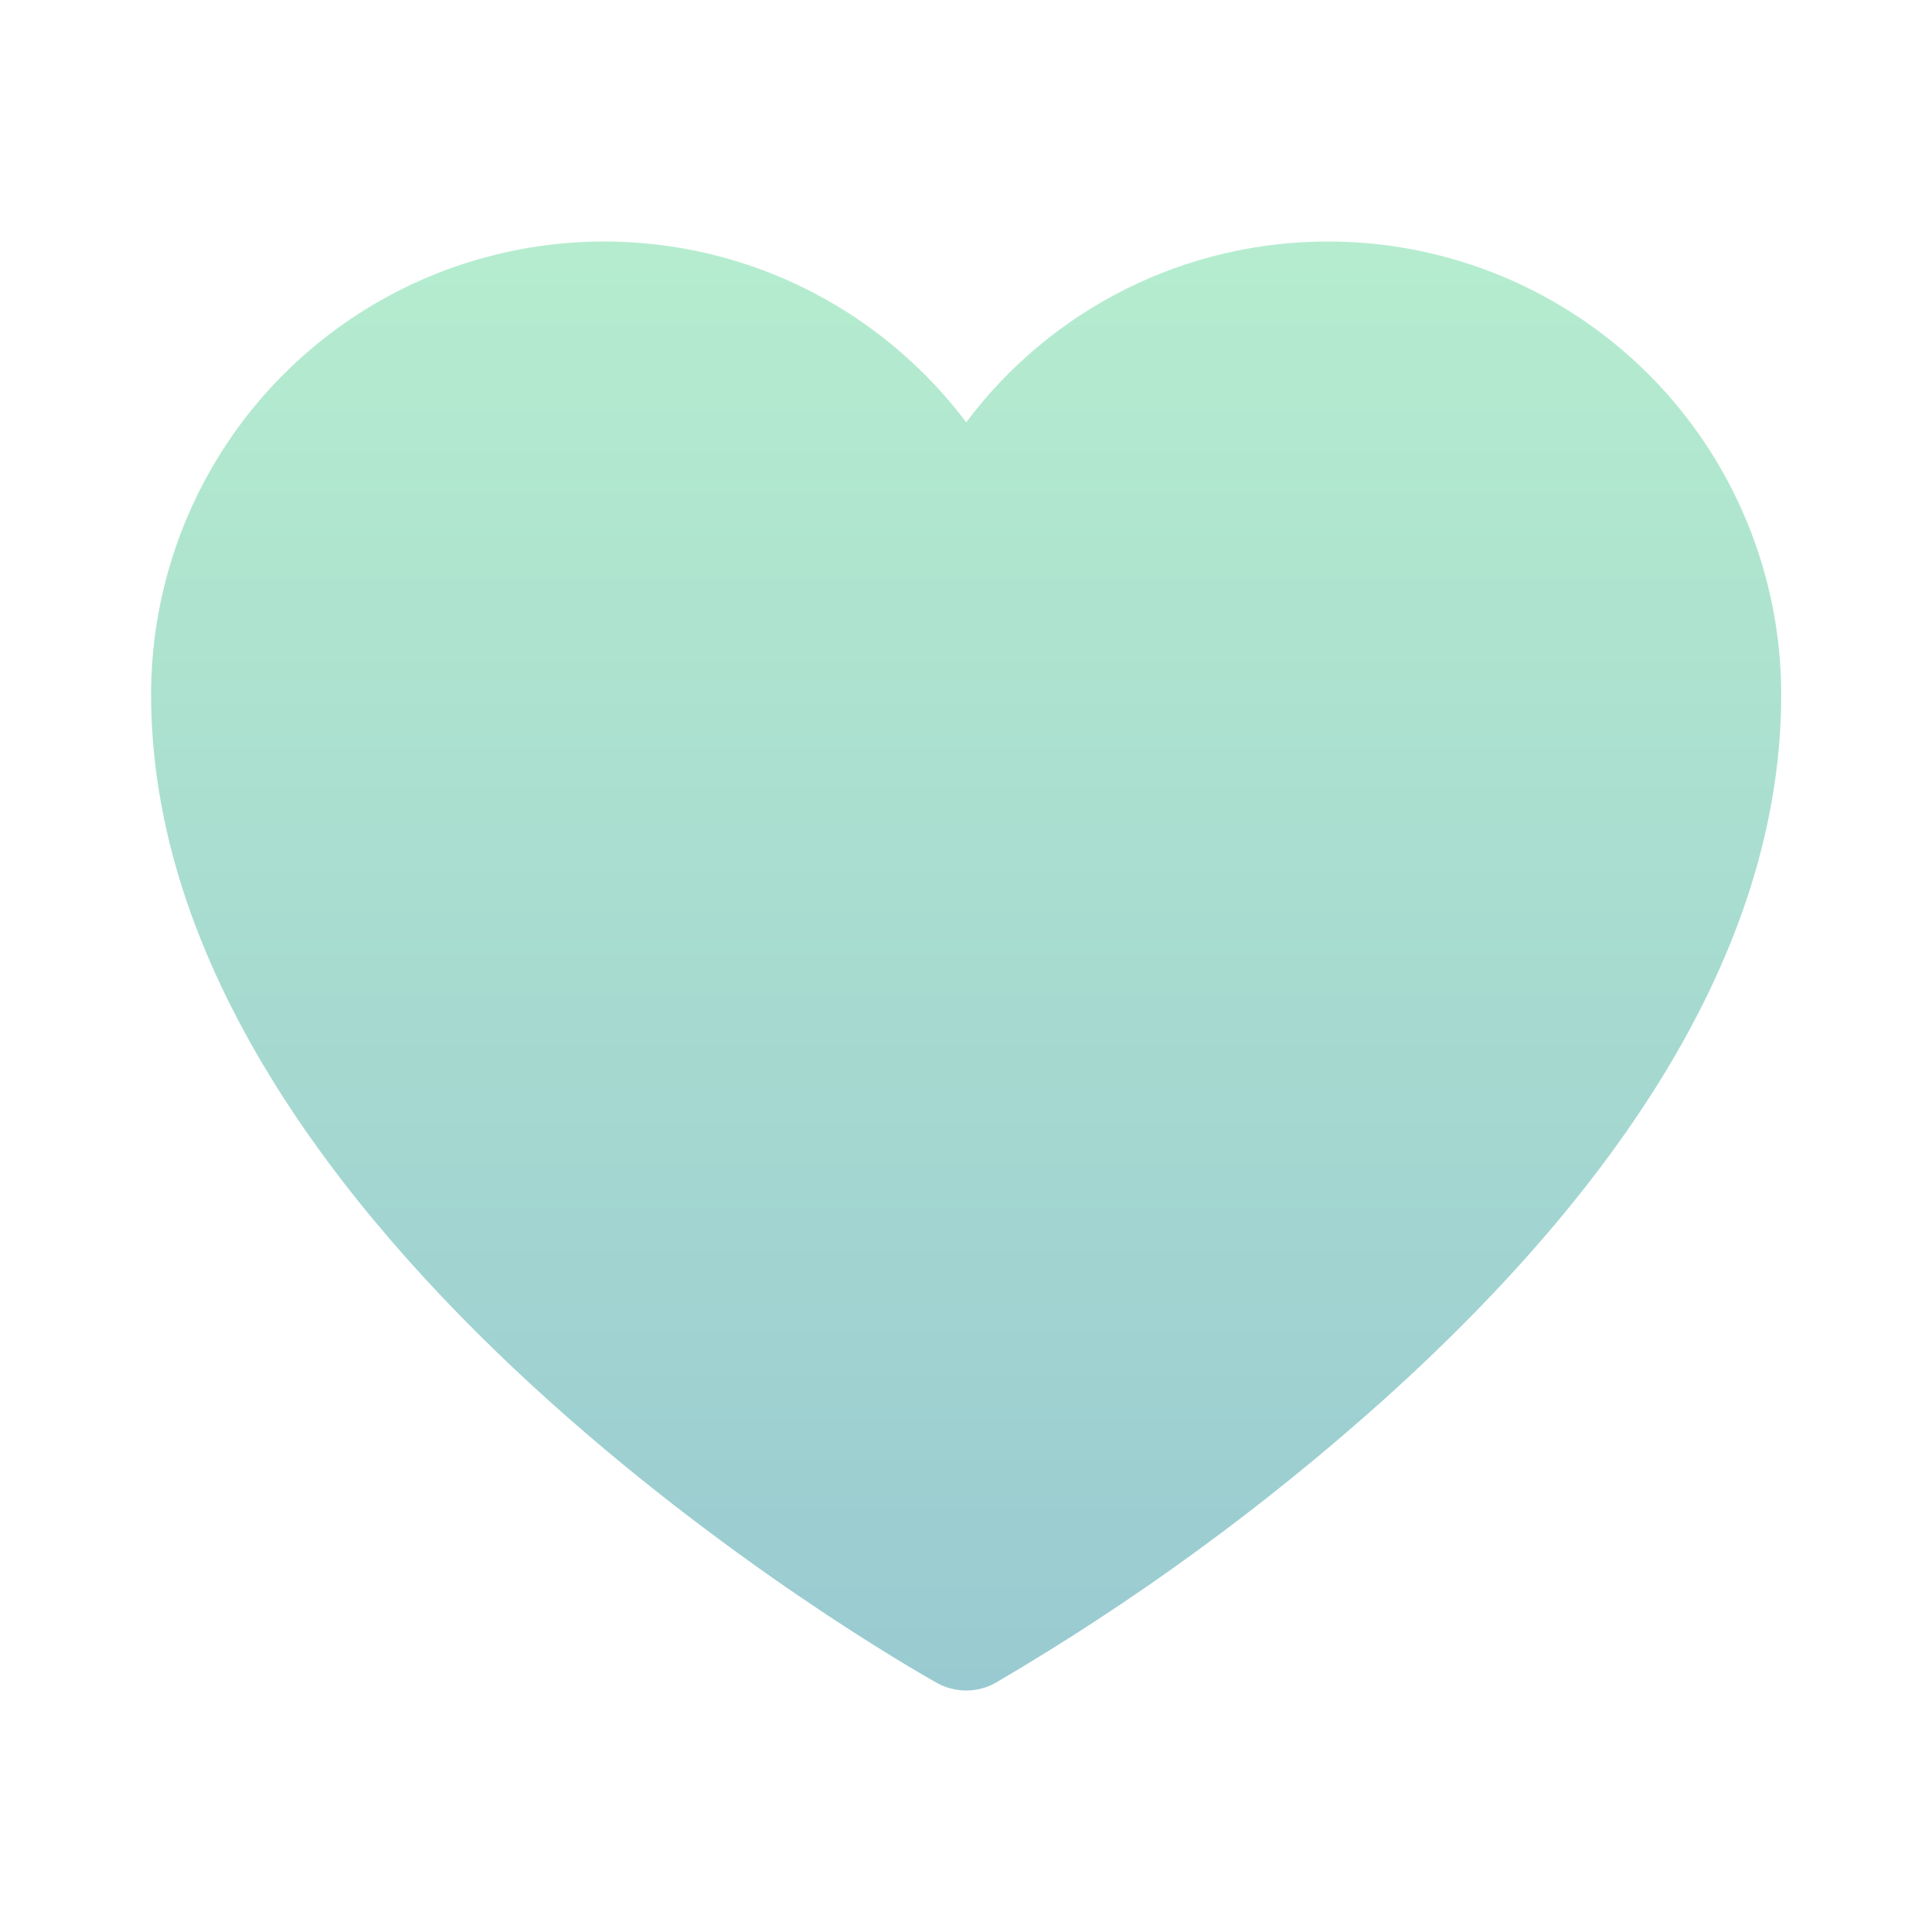 <svg width="20" height="20" viewBox="0 0 20 20" fill="none" xmlns="http://www.w3.org/2000/svg">
<path d="M13.752 2.5C13.024 2.499 12.306 2.667 11.655 2.992C11.004 3.317 10.438 3.79 10.002 4.372C9.411 3.586 8.588 3.005 7.649 2.712C6.709 2.42 5.702 2.43 4.769 2.741C3.836 3.052 3.025 3.649 2.449 4.447C1.874 5.245 1.565 6.204 1.564 7.188C1.564 12.802 9.364 17.234 9.696 17.42C9.79 17.473 9.895 17.5 10.002 17.5C10.109 17.5 10.214 17.473 10.307 17.42C11.742 16.58 13.088 15.598 14.326 14.488C17.055 12.032 18.439 9.575 18.439 7.188C18.438 5.945 17.944 4.753 17.065 3.874C16.186 2.996 14.995 2.501 13.752 2.5V2.5Z" fill="url(#paint0_linear_31_48)" fill-opacity="0.5"/>
<defs>
<linearGradient id="paint0_linear_31_48" x1="10.002" y1="2.5" x2="10.002" y2="17.5" gradientUnits="userSpaceOnUse">
<stop stop-color="#6CDB9F"/>
<stop offset="1" stop-color="#3496A5"/>
</linearGradient>
</defs>
</svg>
